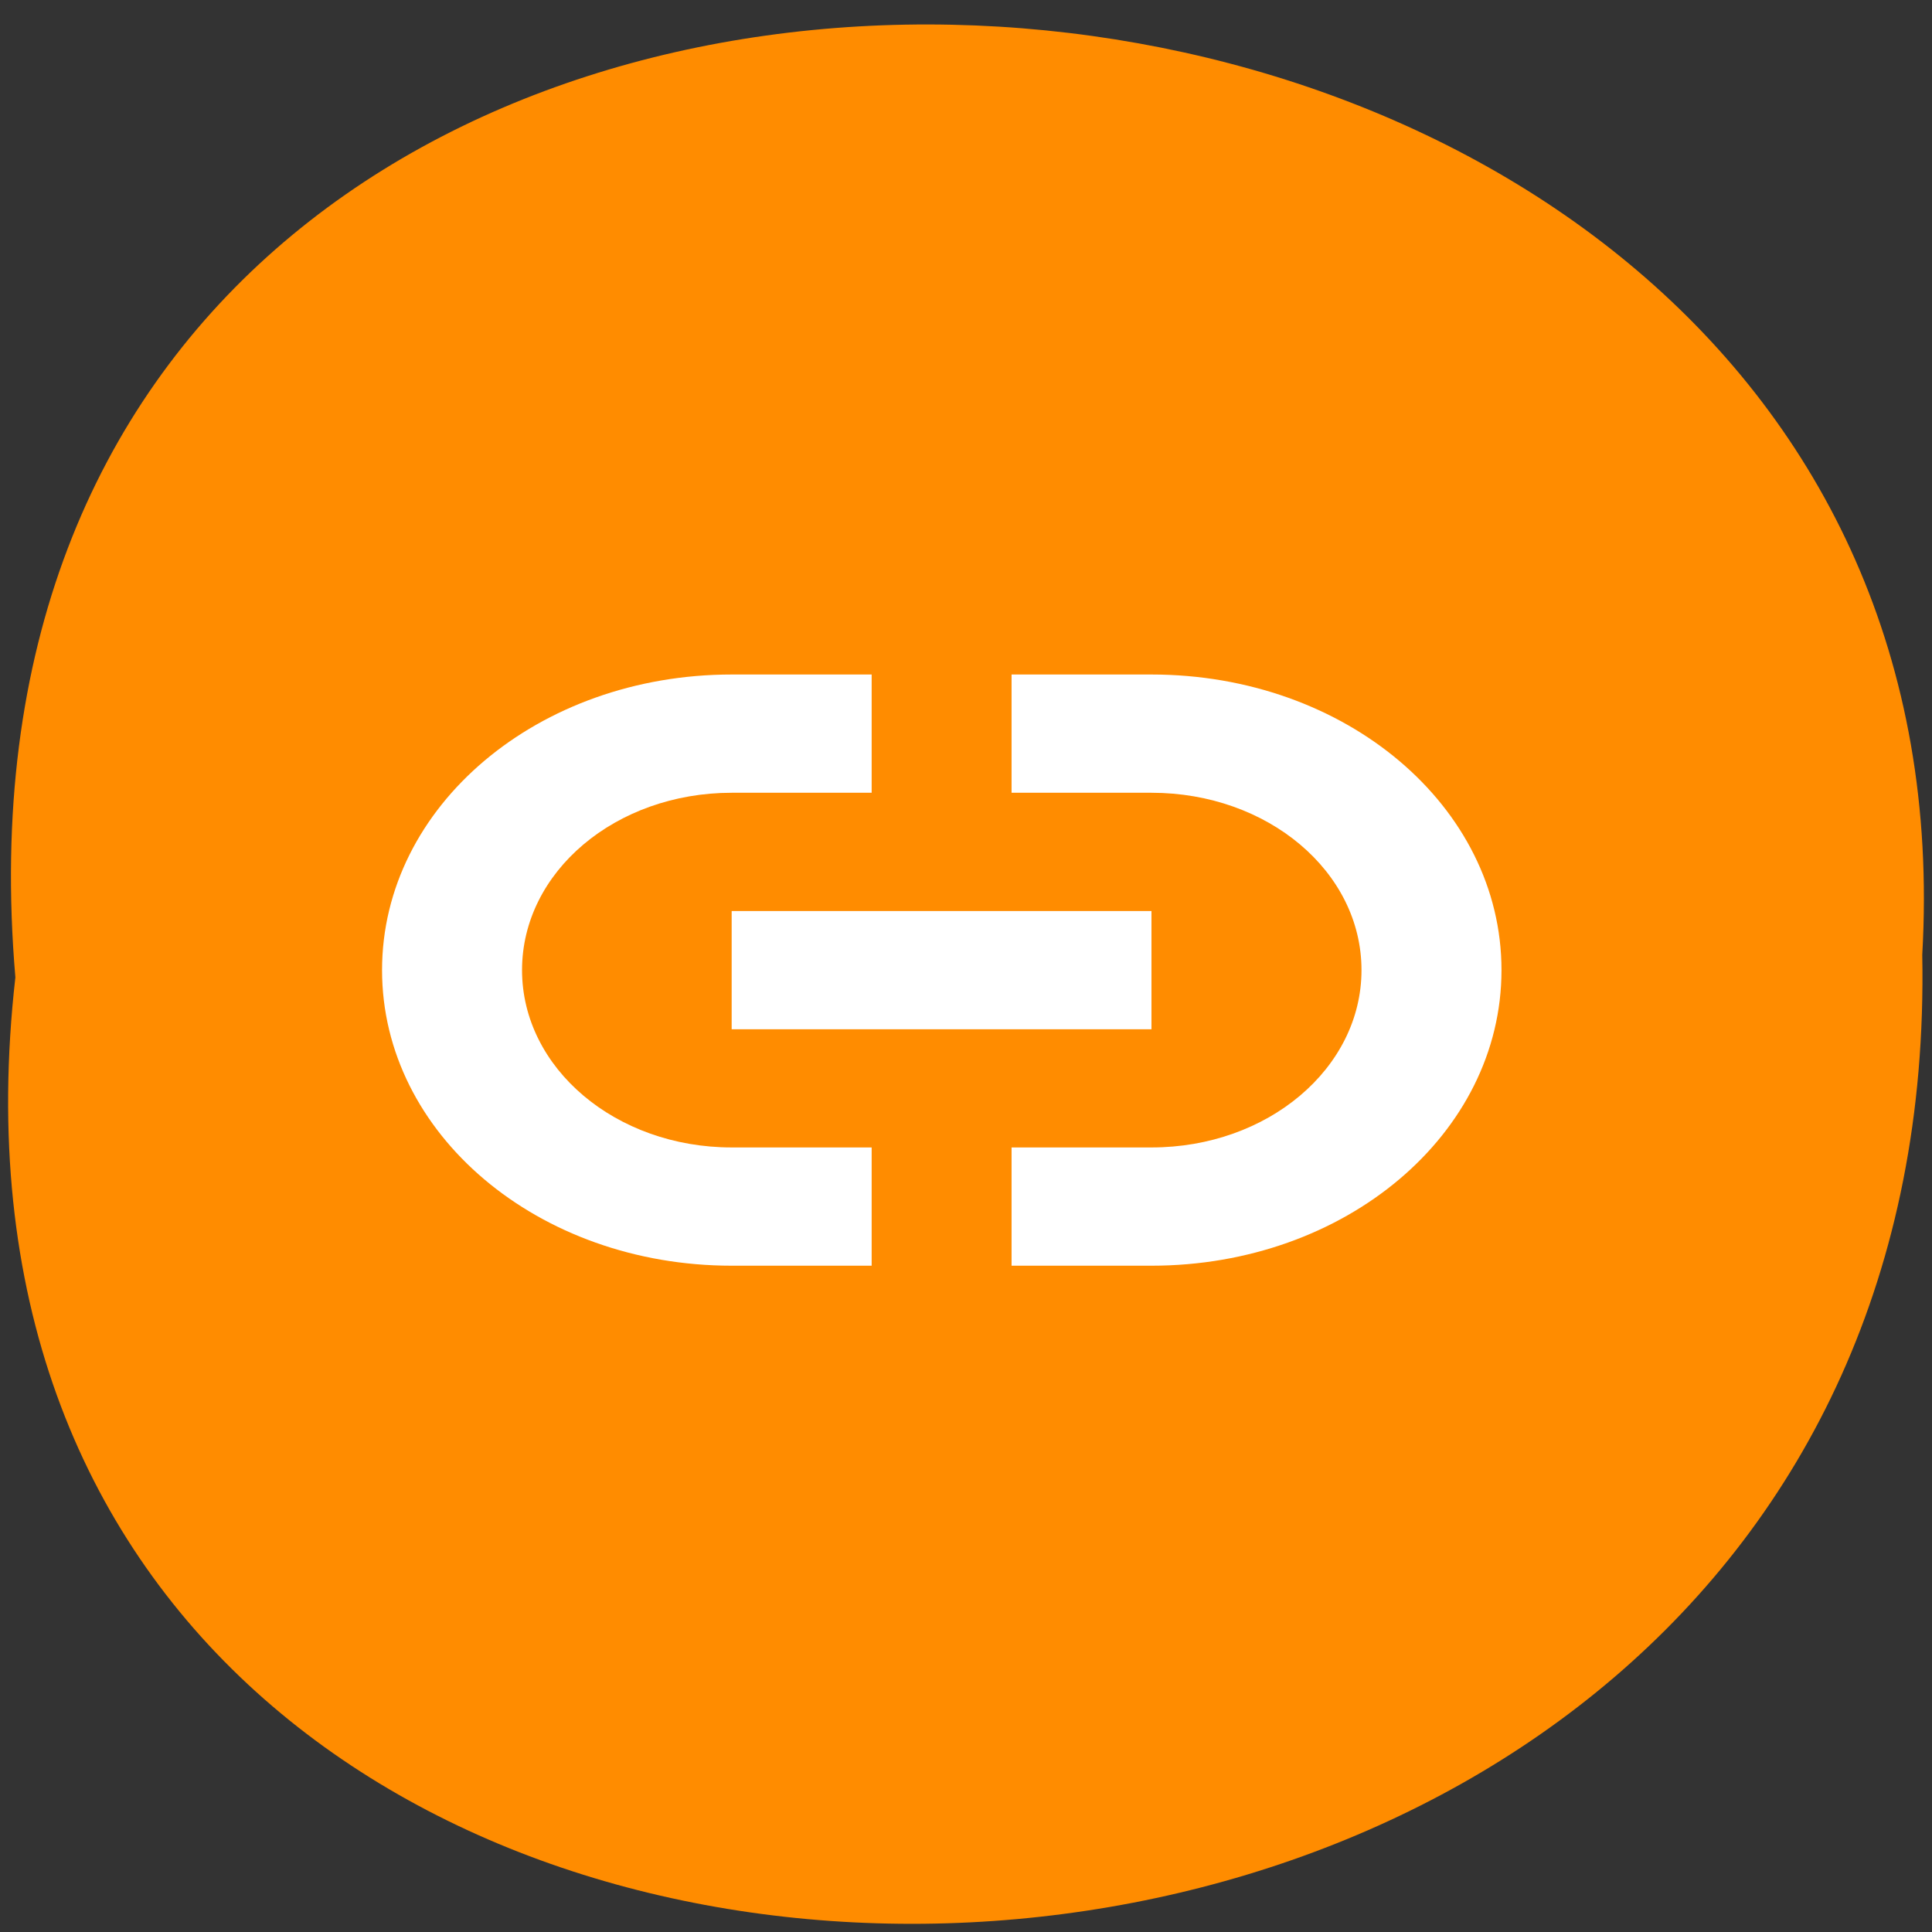 <svg xmlns="http://www.w3.org/2000/svg" viewBox="0 0 24 24"><rect x="0" y="0" width="24" height="24" fill="#333333" stroke="none"/><path d="m 0.191 12.141 c -1.801 15.832 23.992 15.613 23.688 -0.281 c 0.848 -14.781 -25.09 -16.12 -23.688 0.281" fill="#ff8c00"/><path d="m 9.09 8.379 c -2.406 0 -4.344 1.637 -4.344 3.672 c 0 2.035 1.938 3.672 4.344 3.672 h 1.738 v -1.469 h -1.738 c -1.441 0 -2.605 -0.984 -2.605 -2.203 c 0 -1.223 1.164 -2.203 2.605 -2.203 h 1.738 v -1.469 m 1.738 0 v 1.469 h 1.738 c 1.445 0 2.609 0.98 2.609 2.203 c 0 1.219 -1.164 2.203 -2.609 2.203 h -1.738 v 1.469 h 1.738 c 2.41 0 4.348 -1.637 4.348 -3.672 c 0 -2.035 -1.938 -3.672 -4.348 -3.672 m -5.215 2.938 v 1.469 h 5.215 v -1.469" fill="#fff"/></svg>